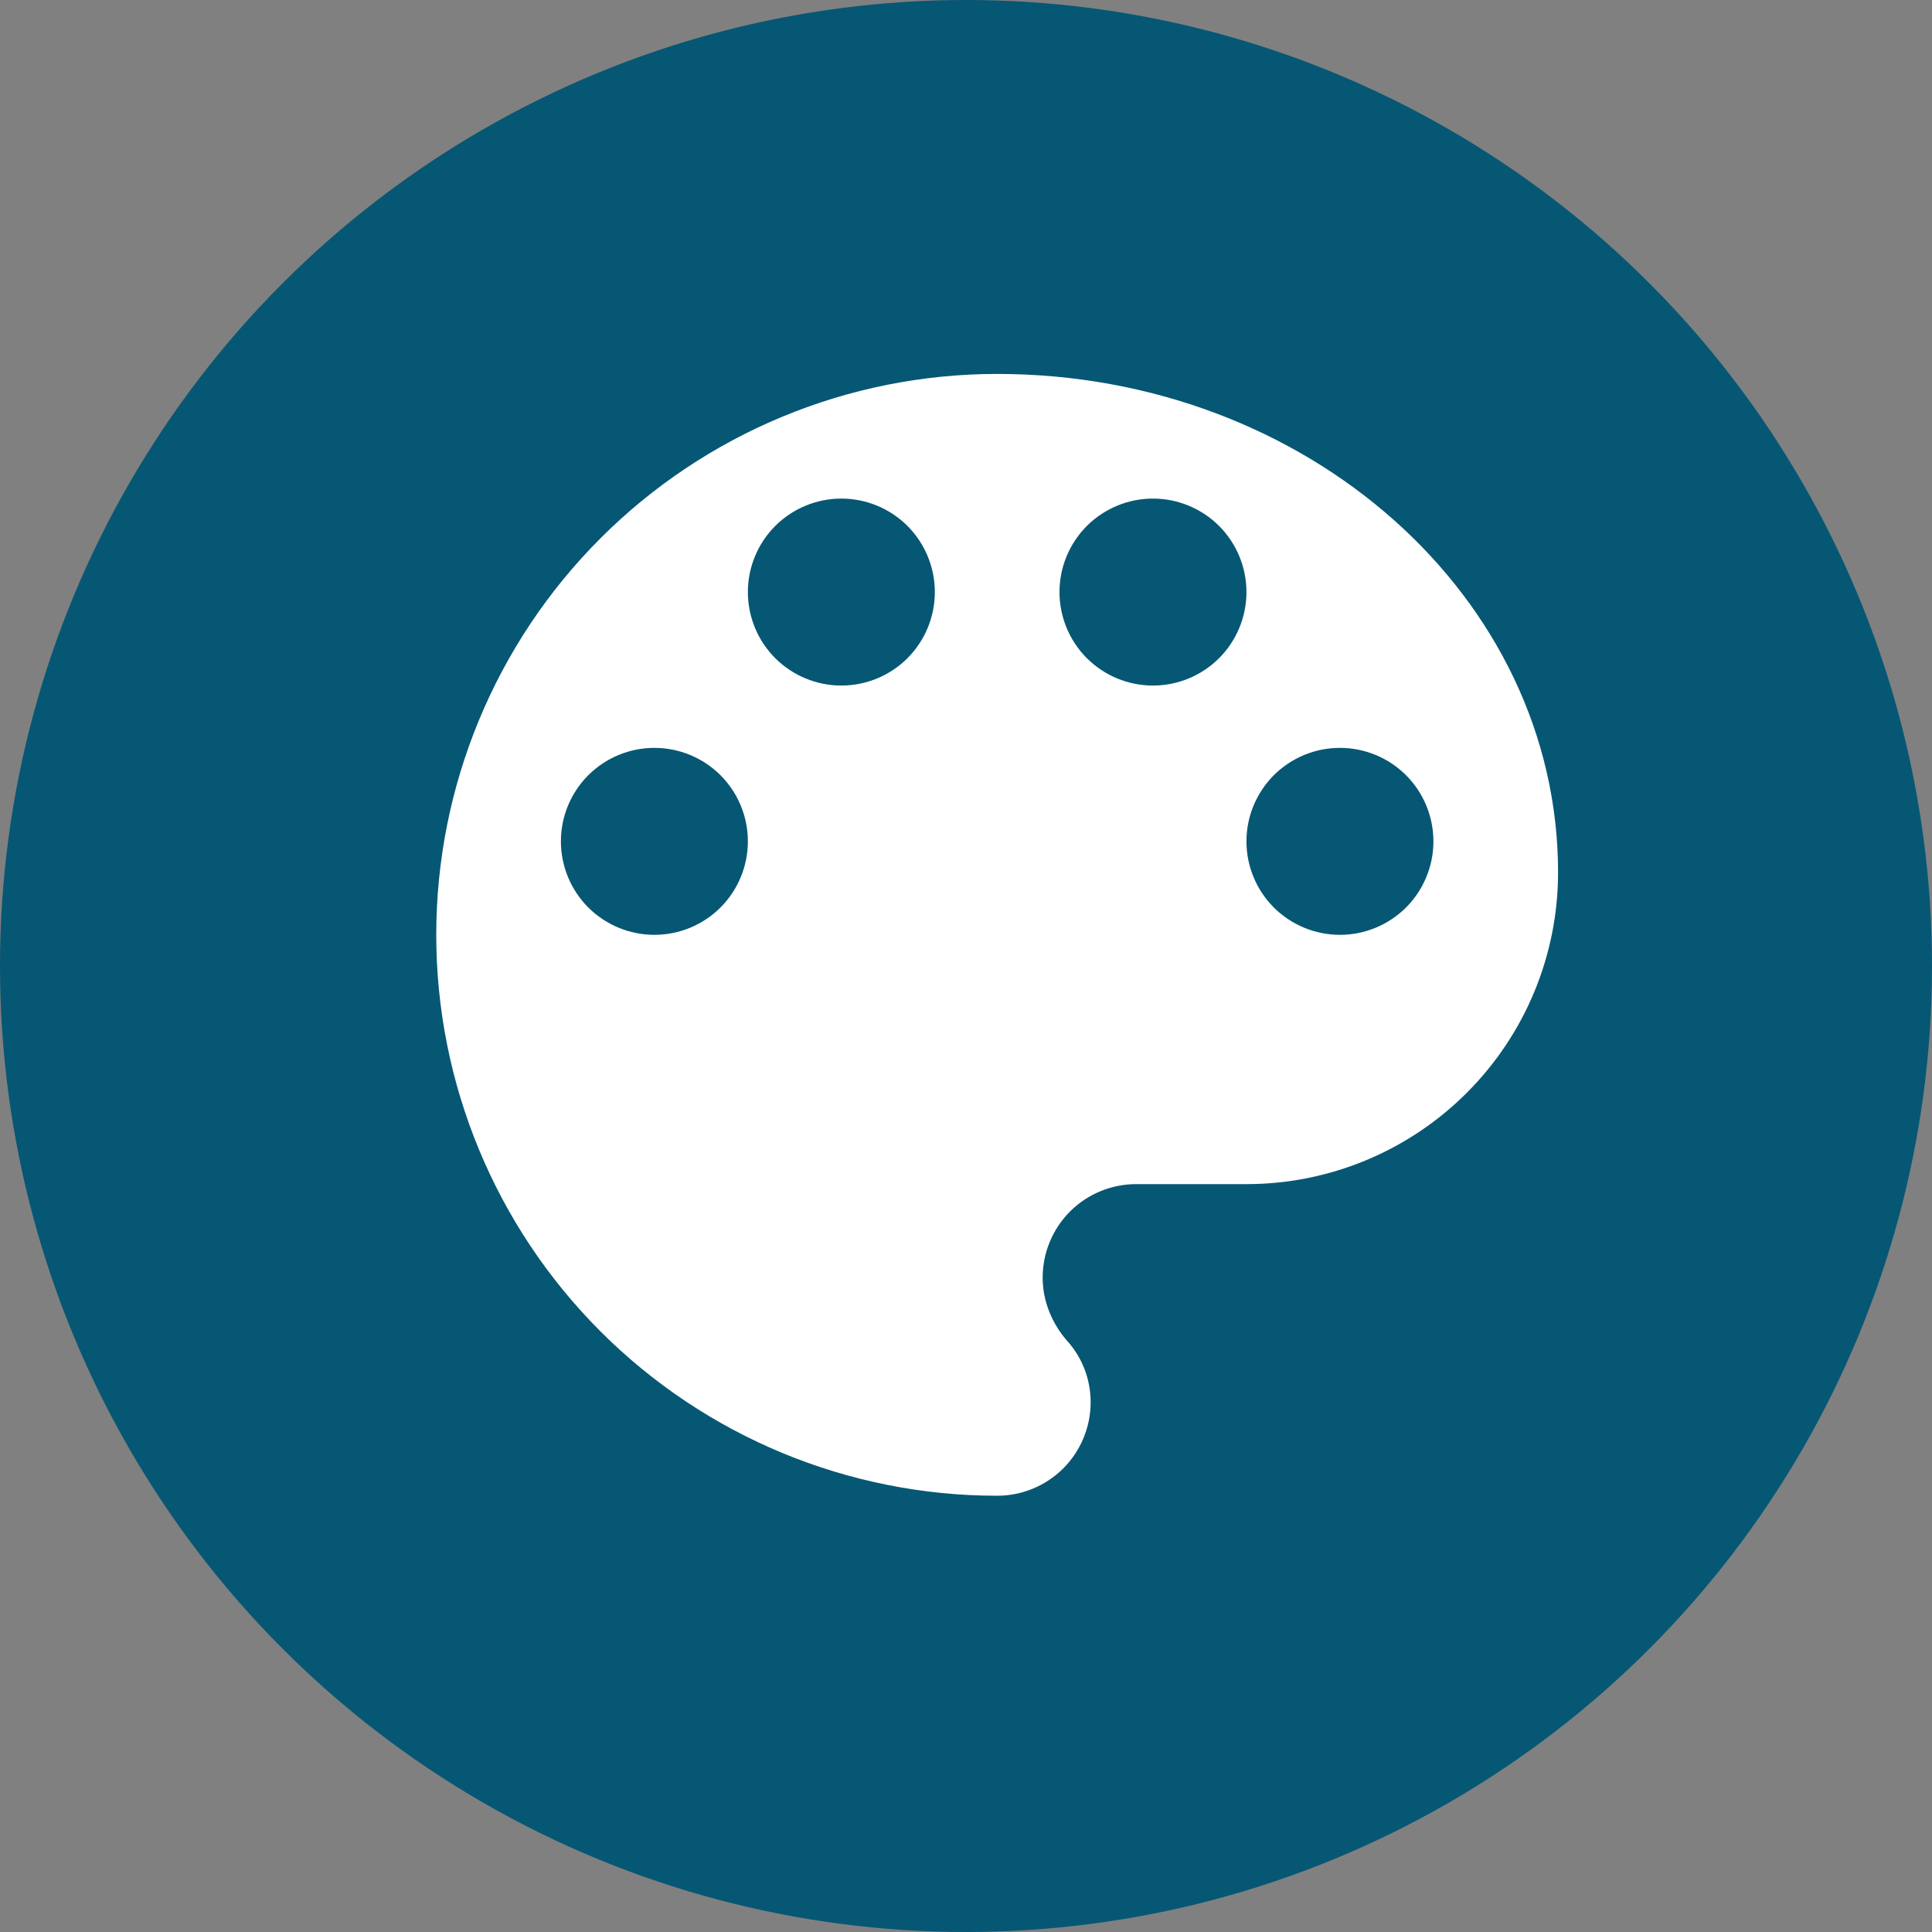 <svg width="31" height="31" viewBox="0 0 31 31" fill="none" xmlns="http://www.w3.org/2000/svg">
<rect x="0" y="0" width="31" height="31" fill="#808080" stroke="none"/>
<circle cx="15.5" cy="15.5" r="15.5" fill="#065774"/>
<path d="M21.5 15C21.102 15 20.721 14.842 20.439 14.561C20.158 14.279 20 13.898 20 13.5C20 13.102 20.158 12.721 20.439 12.439C20.721 12.158 21.102 12 21.5 12C21.898 12 22.279 12.158 22.561 12.439C22.842 12.721 23 13.102 23 13.5C23 13.898 22.842 14.279 22.561 14.561C22.279 14.842 21.898 15 21.5 15ZM18.5 11C18.102 11 17.721 10.842 17.439 10.561C17.158 10.279 17 9.898 17 9.5C17 9.102 17.158 8.721 17.439 8.439C17.721 8.158 18.102 8 18.5 8C18.898 8 19.279 8.158 19.561 8.439C19.842 8.721 20 9.102 20 9.5C20 9.898 19.842 10.279 19.561 10.561C19.279 10.842 18.898 11 18.5 11ZM13.5 11C13.102 11 12.721 10.842 12.439 10.561C12.158 10.279 12 9.898 12 9.5C12 9.102 12.158 8.721 12.439 8.439C12.721 8.158 13.102 8 13.5 8C13.898 8 14.279 8.158 14.561 8.439C14.842 8.721 15 9.102 15 9.5C15 9.898 14.842 10.279 14.561 10.561C14.279 10.842 13.898 11 13.5 11ZM10.5 15C10.102 15 9.721 14.842 9.439 14.561C9.158 14.279 9 13.898 9 13.5C9 13.102 9.158 12.721 9.439 12.439C9.721 12.158 10.102 12 10.5 12C10.898 12 11.279 12.158 11.561 12.439C11.842 12.721 12 13.102 12 13.5C12 13.898 11.842 14.279 11.561 14.561C11.279 14.842 10.898 15 10.5 15ZM16 6C13.613 6 11.324 6.948 9.636 8.636C7.948 10.324 7 12.613 7 15C7 17.387 7.948 19.676 9.636 21.364C11.324 23.052 13.613 24 16 24C16.398 24 16.779 23.842 17.061 23.561C17.342 23.279 17.5 22.898 17.5 22.5C17.5 22.11 17.35 21.76 17.11 21.5C16.88 21.23 16.73 20.88 16.73 20.5C16.73 20.102 16.888 19.721 17.169 19.439C17.451 19.158 17.832 19 18.23 19H20C21.326 19 22.598 18.473 23.535 17.535C24.473 16.598 25 15.326 25 14C25 9.58 20.97 6 16 6Z" fill="white"/>
</svg>
